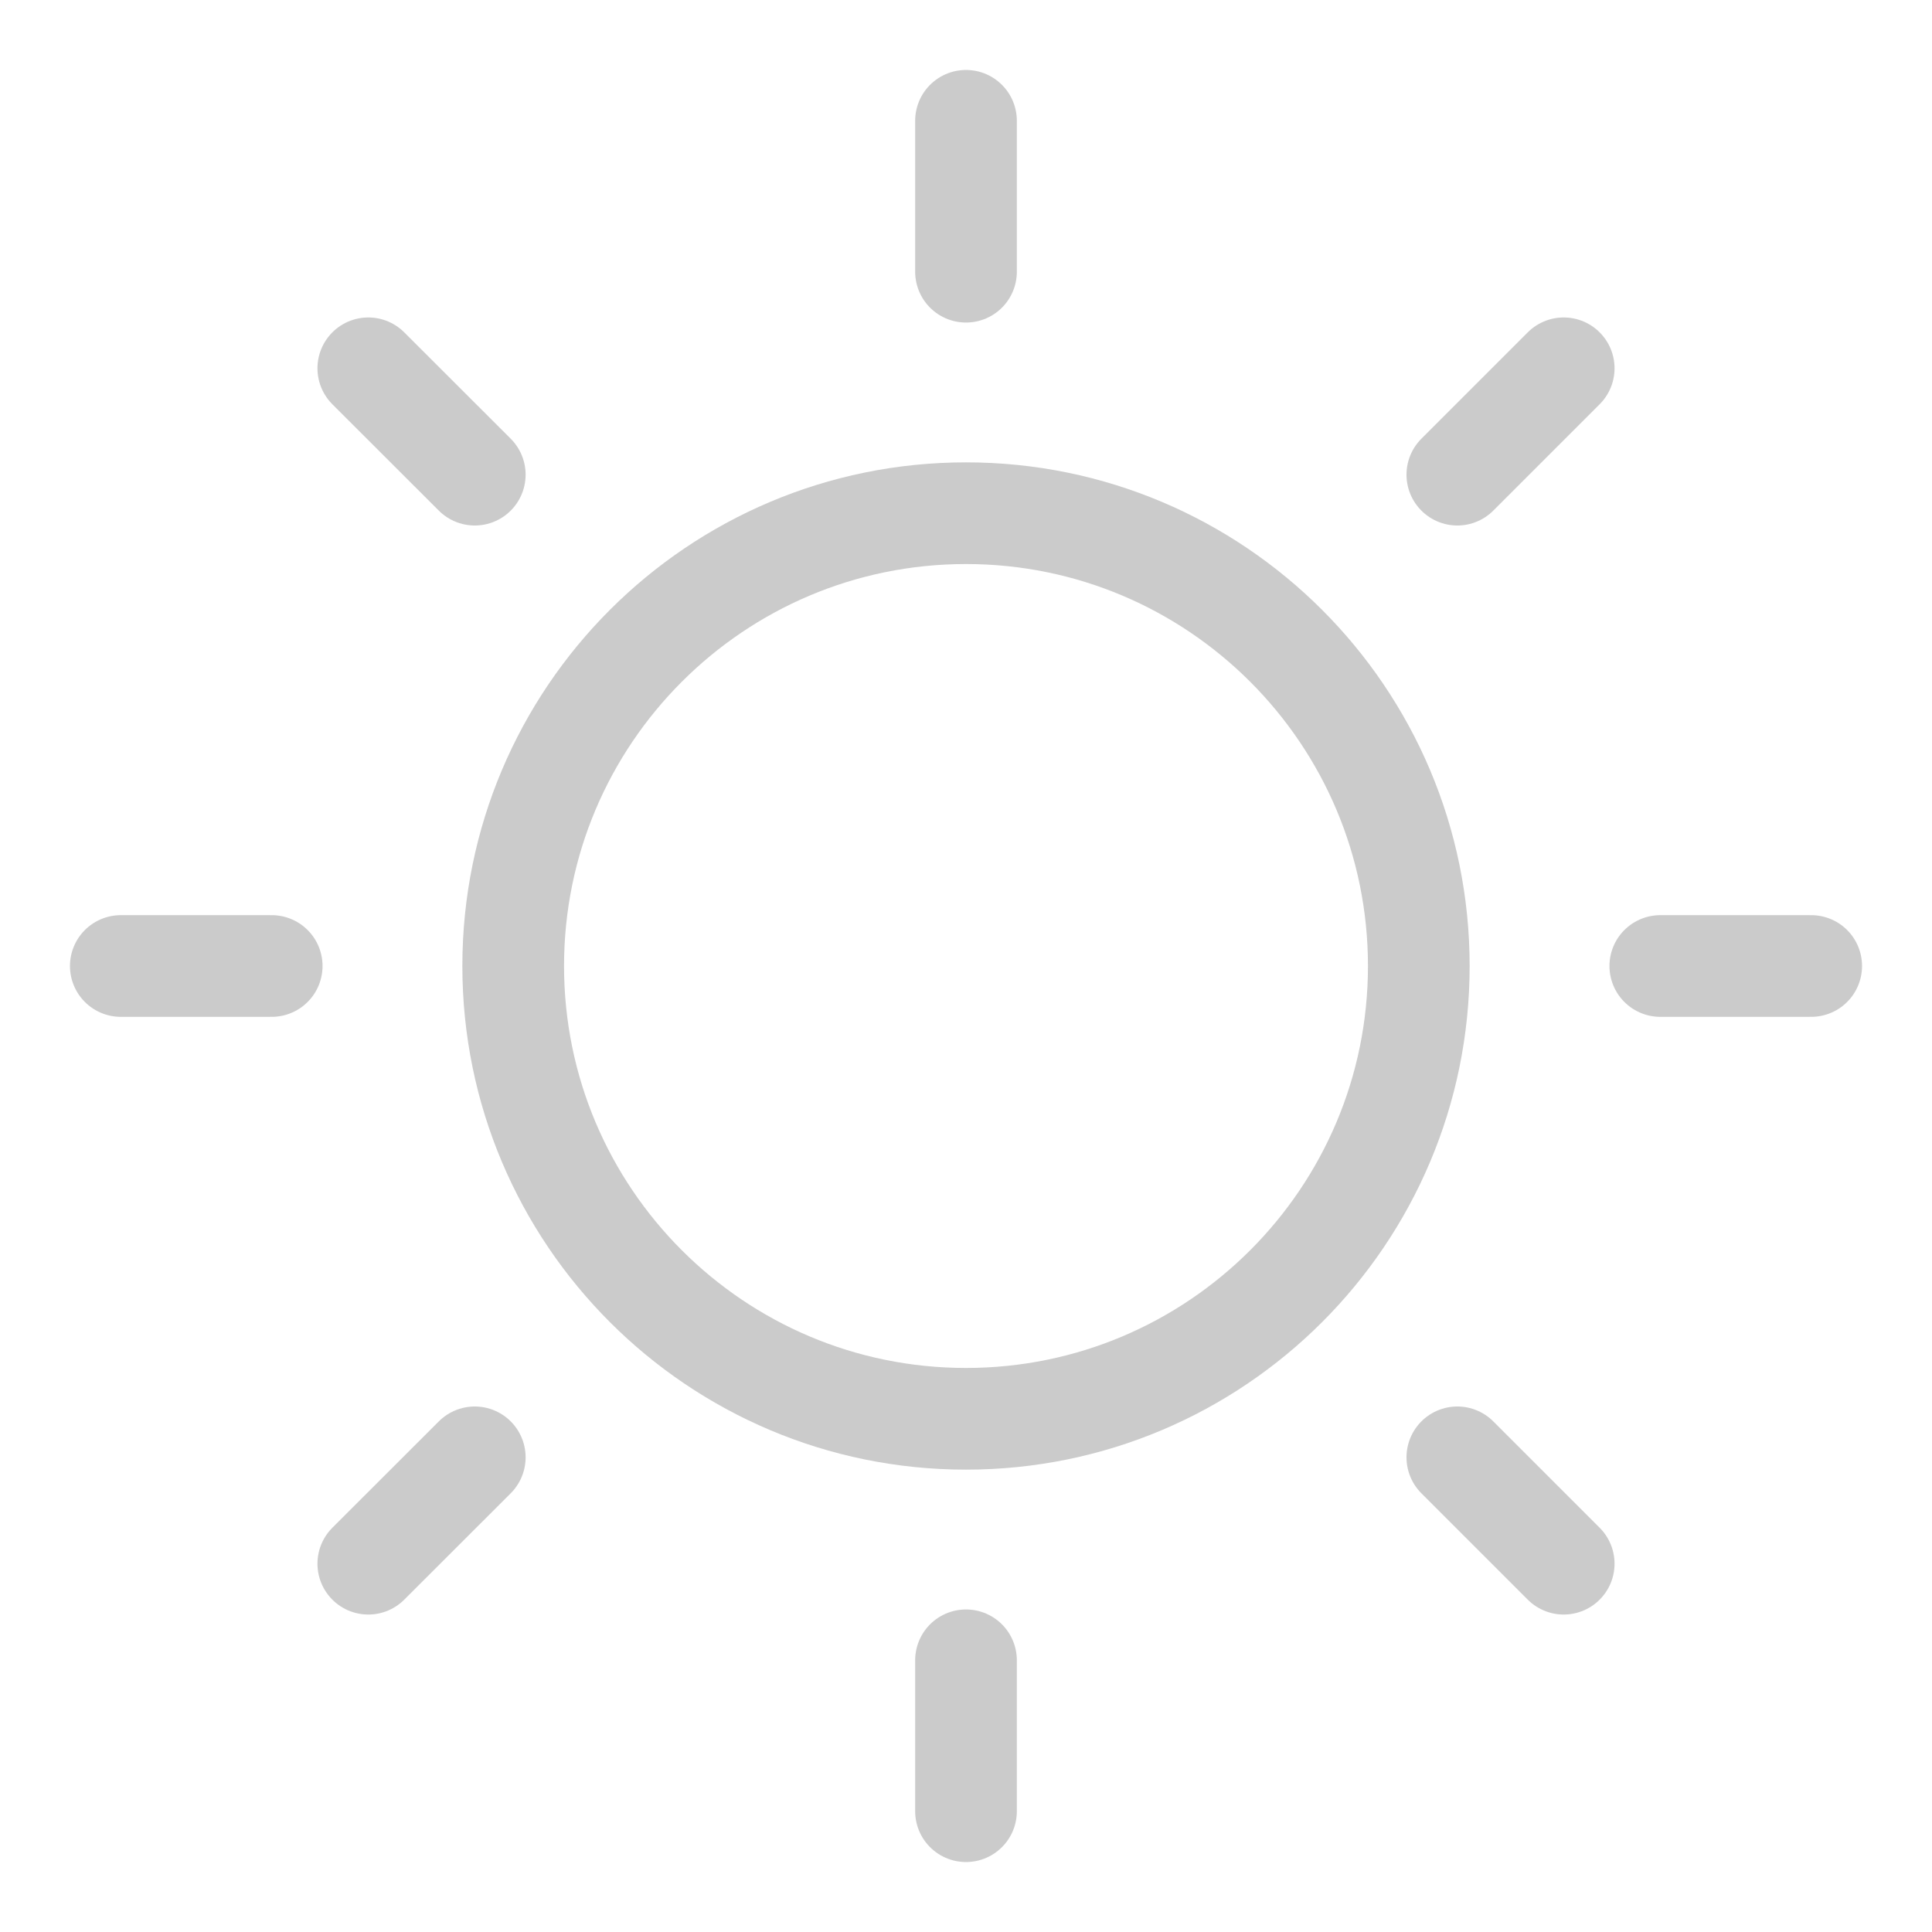 <svg width="19" height="19" viewBox="0 0 19 19" fill="none" xmlns="http://www.w3.org/2000/svg">
<path d="M9.5 13.953C11.959 13.953 13.953 11.959 13.953 9.5C13.953 7.041 11.959 5.047 9.5 5.047C7.041 5.047 5.047 7.041 5.047 9.5C5.047 11.959 7.041 13.953 9.5 13.953Z" stroke="#CBCBCB" stroke-linecap="round" stroke-linejoin="round"/>
<path d="M9.5 2.672V1.188" stroke="#CBCBCB" stroke-linecap="round" stroke-linejoin="round"/>
<path d="M4.669 4.668L3.622 3.622" stroke="#CBCBCB" stroke-linecap="round" stroke-linejoin="round"/>
<path d="M2.672 9.5H1.188" stroke="#CBCBCB" stroke-linecap="round" stroke-linejoin="round"/>
<path d="M4.669 14.332L3.622 15.378" stroke="#CBCBCB" stroke-linecap="round" stroke-linejoin="round"/>
<path d="M9.5 16.328V17.812" stroke="#CBCBCB" stroke-linecap="round" stroke-linejoin="round"/>
<path d="M14.332 14.332L15.378 15.378" stroke="#CBCBCB" stroke-linecap="round" stroke-linejoin="round"/>
<path d="M16.328 9.5H17.812" stroke="#CBCBCB" stroke-linecap="round" stroke-linejoin="round"/>
<path d="M14.332 4.668L15.378 3.622" stroke="#CBCBCB" stroke-linecap="round" stroke-linejoin="round"/>
</svg>
